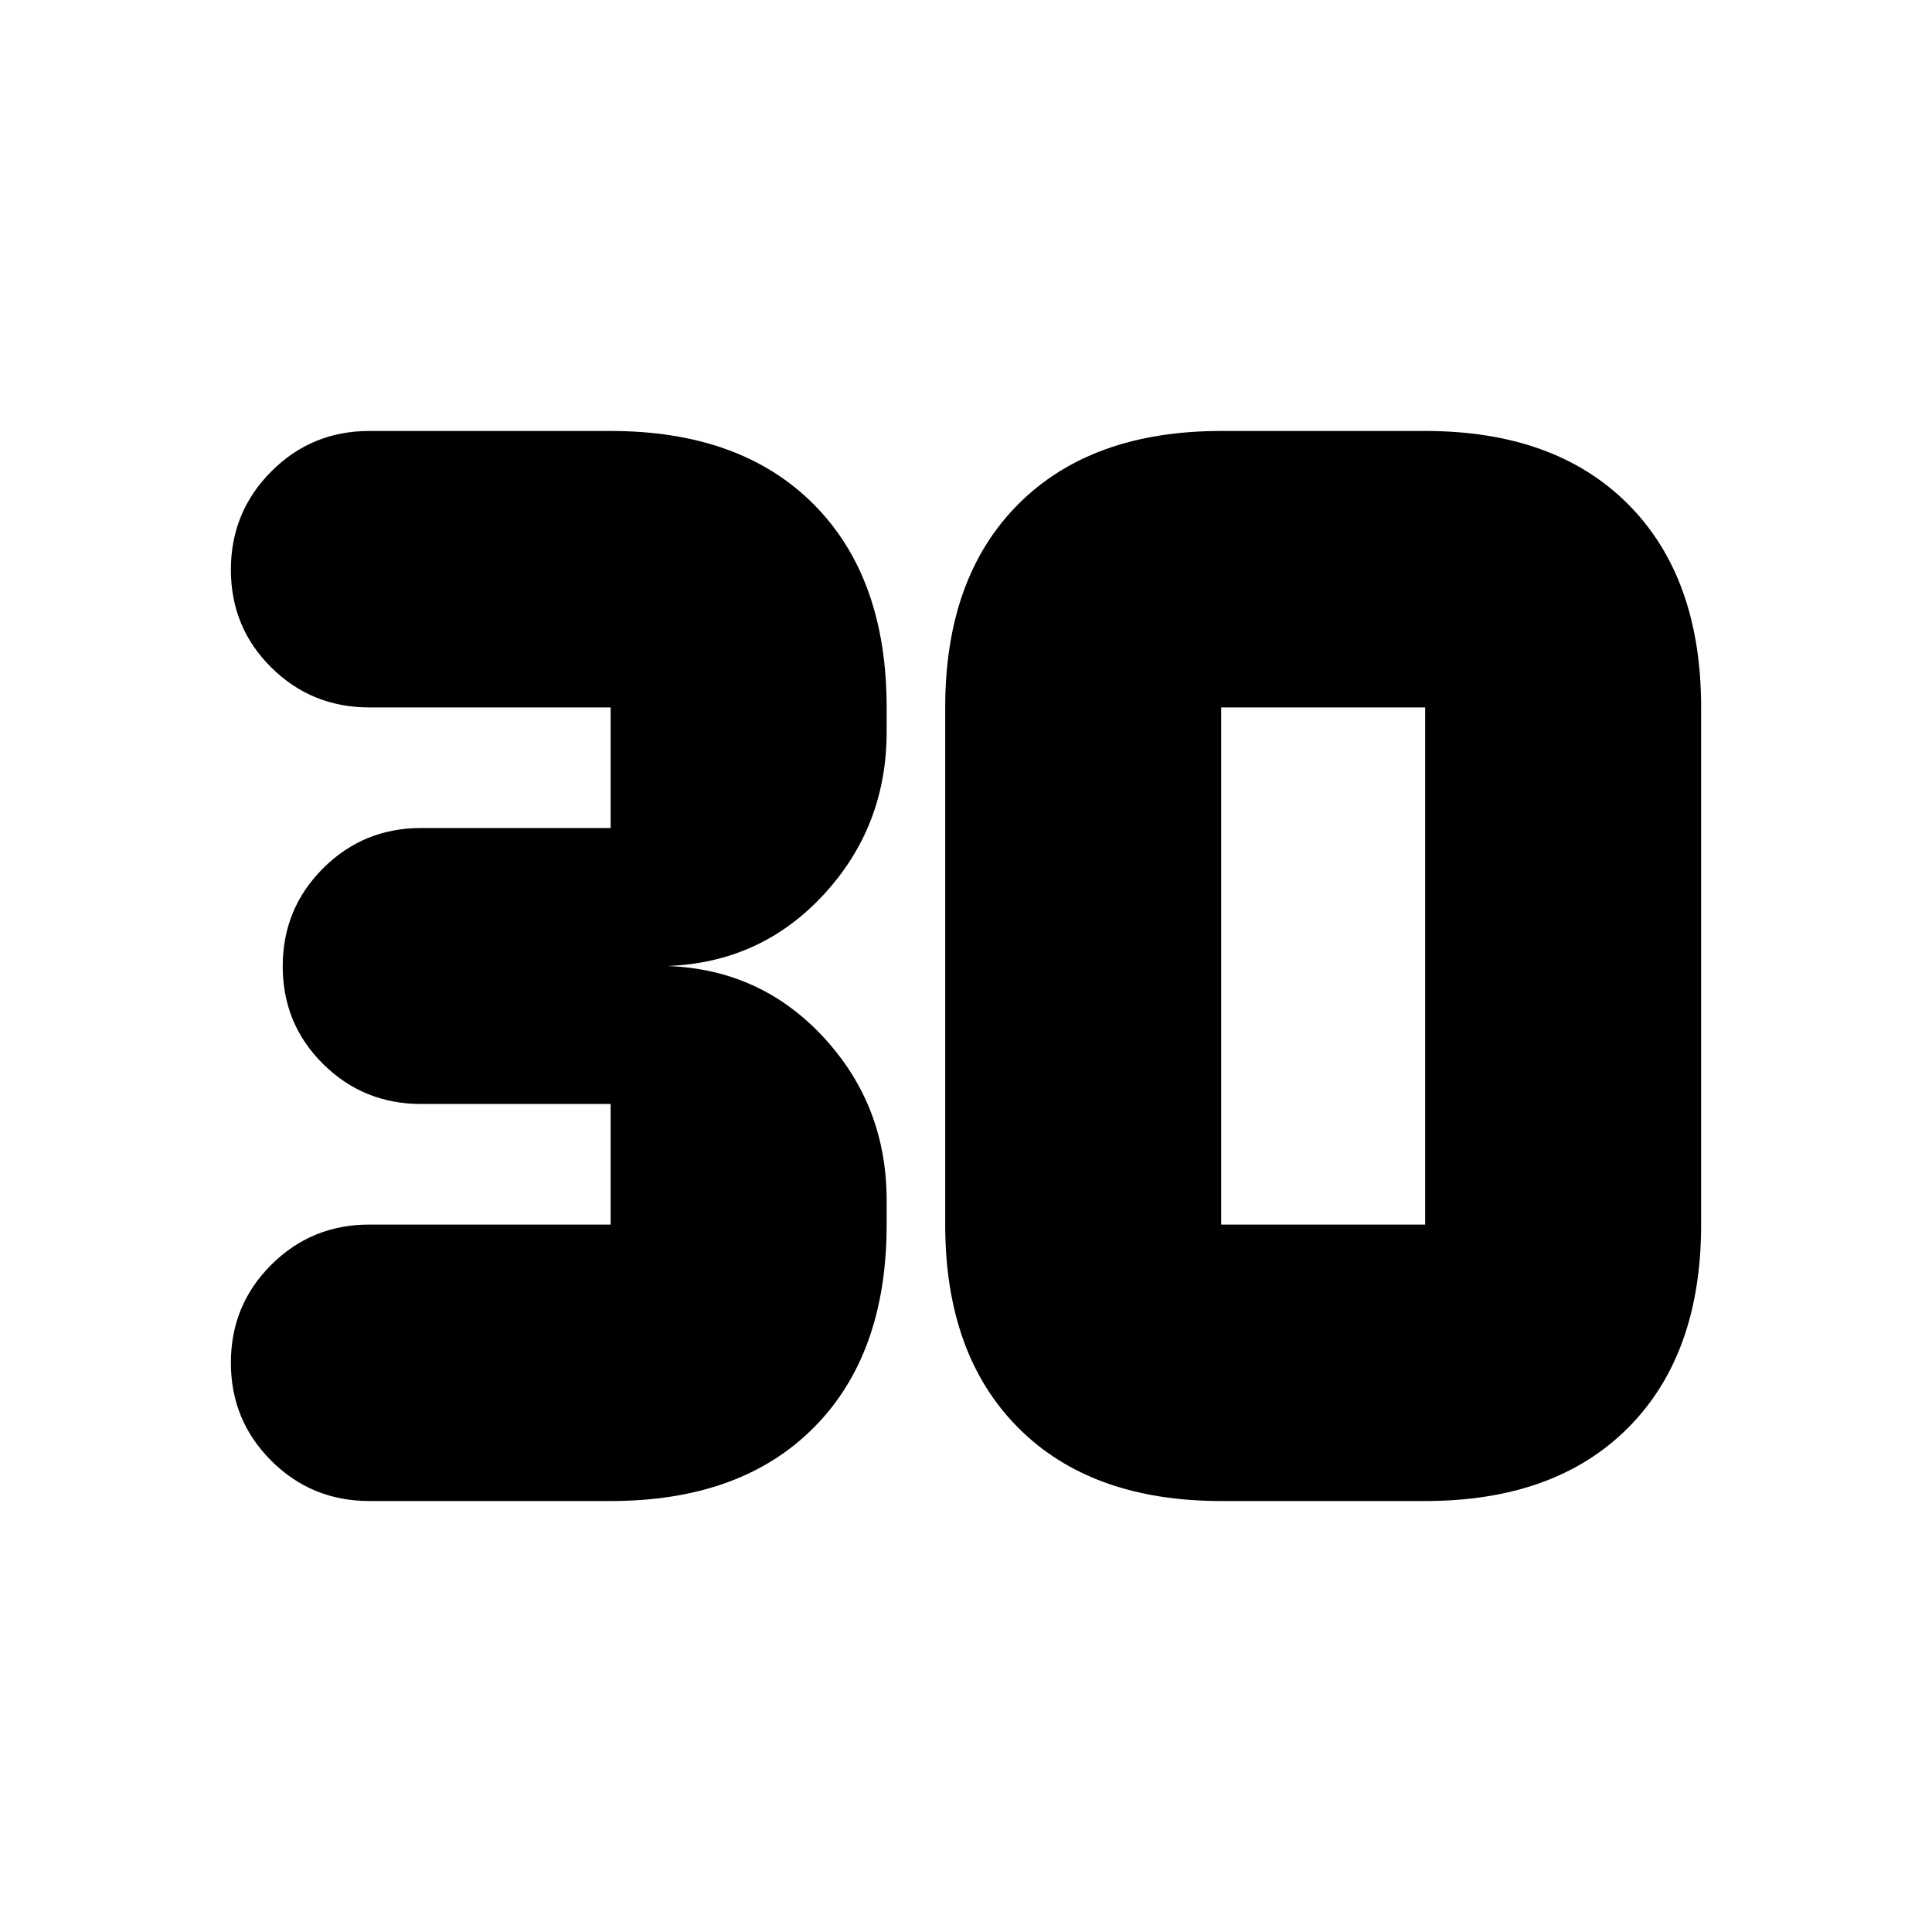 <svg xmlns="http://www.w3.org/2000/svg" height="20" viewBox="0 -960 960 960" width="20"><path d="M303.43-214.15H183.52q-28.69 0-48.74-20.03-20.06-20.02-20.06-48.69 0-28.66 20.06-48.66 20.05-19.99 48.74-19.99h119.91v-59.91h-94.15q-28.69 0-48.74-19.88-20.06-19.88-20.06-48.54 0-28.67 20.06-48.69 20.05-20.03 48.74-20.03h94.15v-59.91H183.52q-28.69 0-48.74-19.87-20.06-19.88-20.06-48.55 0-28.67 20.06-48.81 20.05-20.14 48.74-20.14h119.91q64.61 0 100.87 36.42 36.27 36.42 36.27 100.95v12.07q0 47.07-31.25 80.9-31.25 33.84-77.67 35.51 46.42 1.67 77.67 35.51 31.25 33.83 31.25 80.9v12.07q0 64.53-36.27 100.95-36.26 36.42-100.87 36.42ZM606.8-351.52h101.35v-256.96H606.8v256.96Zm0 137.37q-64.6 0-100.87-36.42-36.26-36.42-36.26-100.95v-256.96q0-64.53 36.26-100.95 36.27-36.42 100.87-36.42h101.35q64.61 0 100.87 36.42 36.26 36.42 36.26 100.95v256.96q0 64.53-36.26 100.95t-100.87 36.42H606.8Z"/></svg>